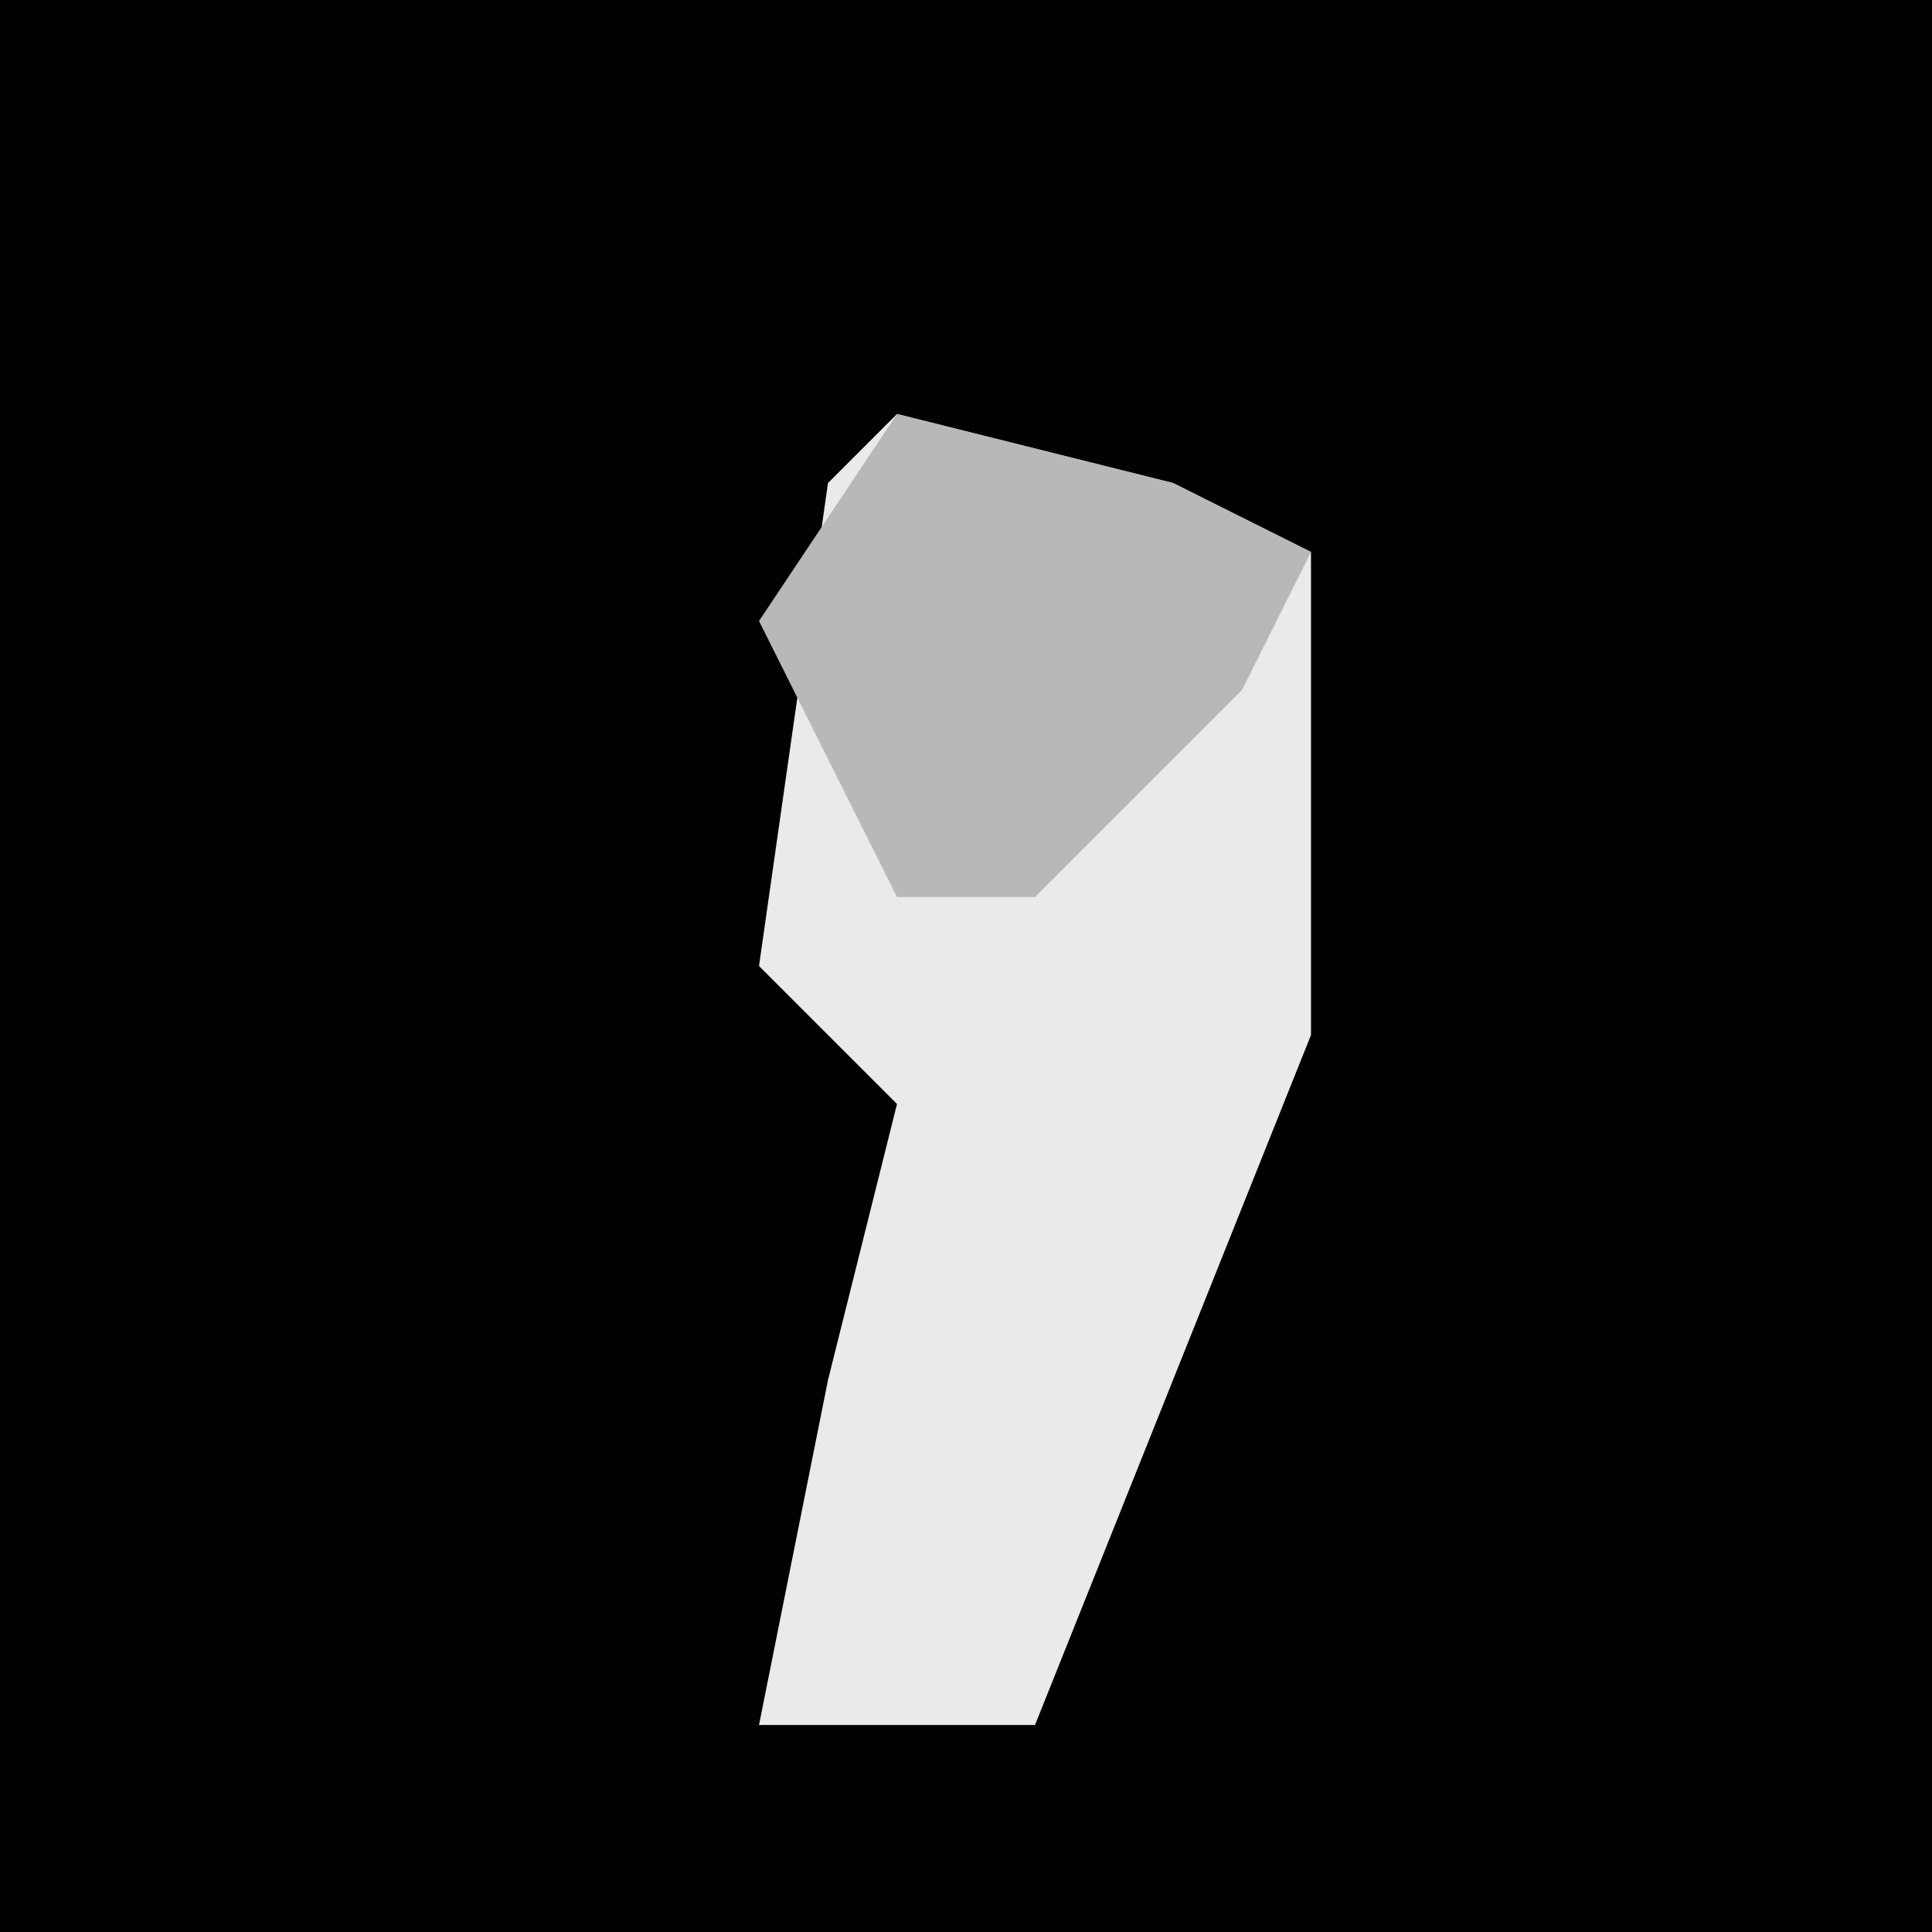 <?xml version="1.0" encoding="UTF-8"?>
<svg version="1.1" xmlns="http://www.w3.org/2000/svg" width="28" height="28">
<path d="M0,0 L28,0 L28,28 L0,28 Z " fill="#010101" transform="translate(0,0)"/>
<path d="M0,0 L4,1 L6,2 L6,9 L2,19 L-2,19 L-1,14 L0,10 L-2,8 L-1,1 Z " fill="#EAEAEA" transform="translate(13,6)"/>
<path d="M0,0 L4,1 L6,2 L5,4 L2,7 L0,7 L-2,3 Z " fill="#B8B8B8" transform="translate(13,6)"/>
</svg>
